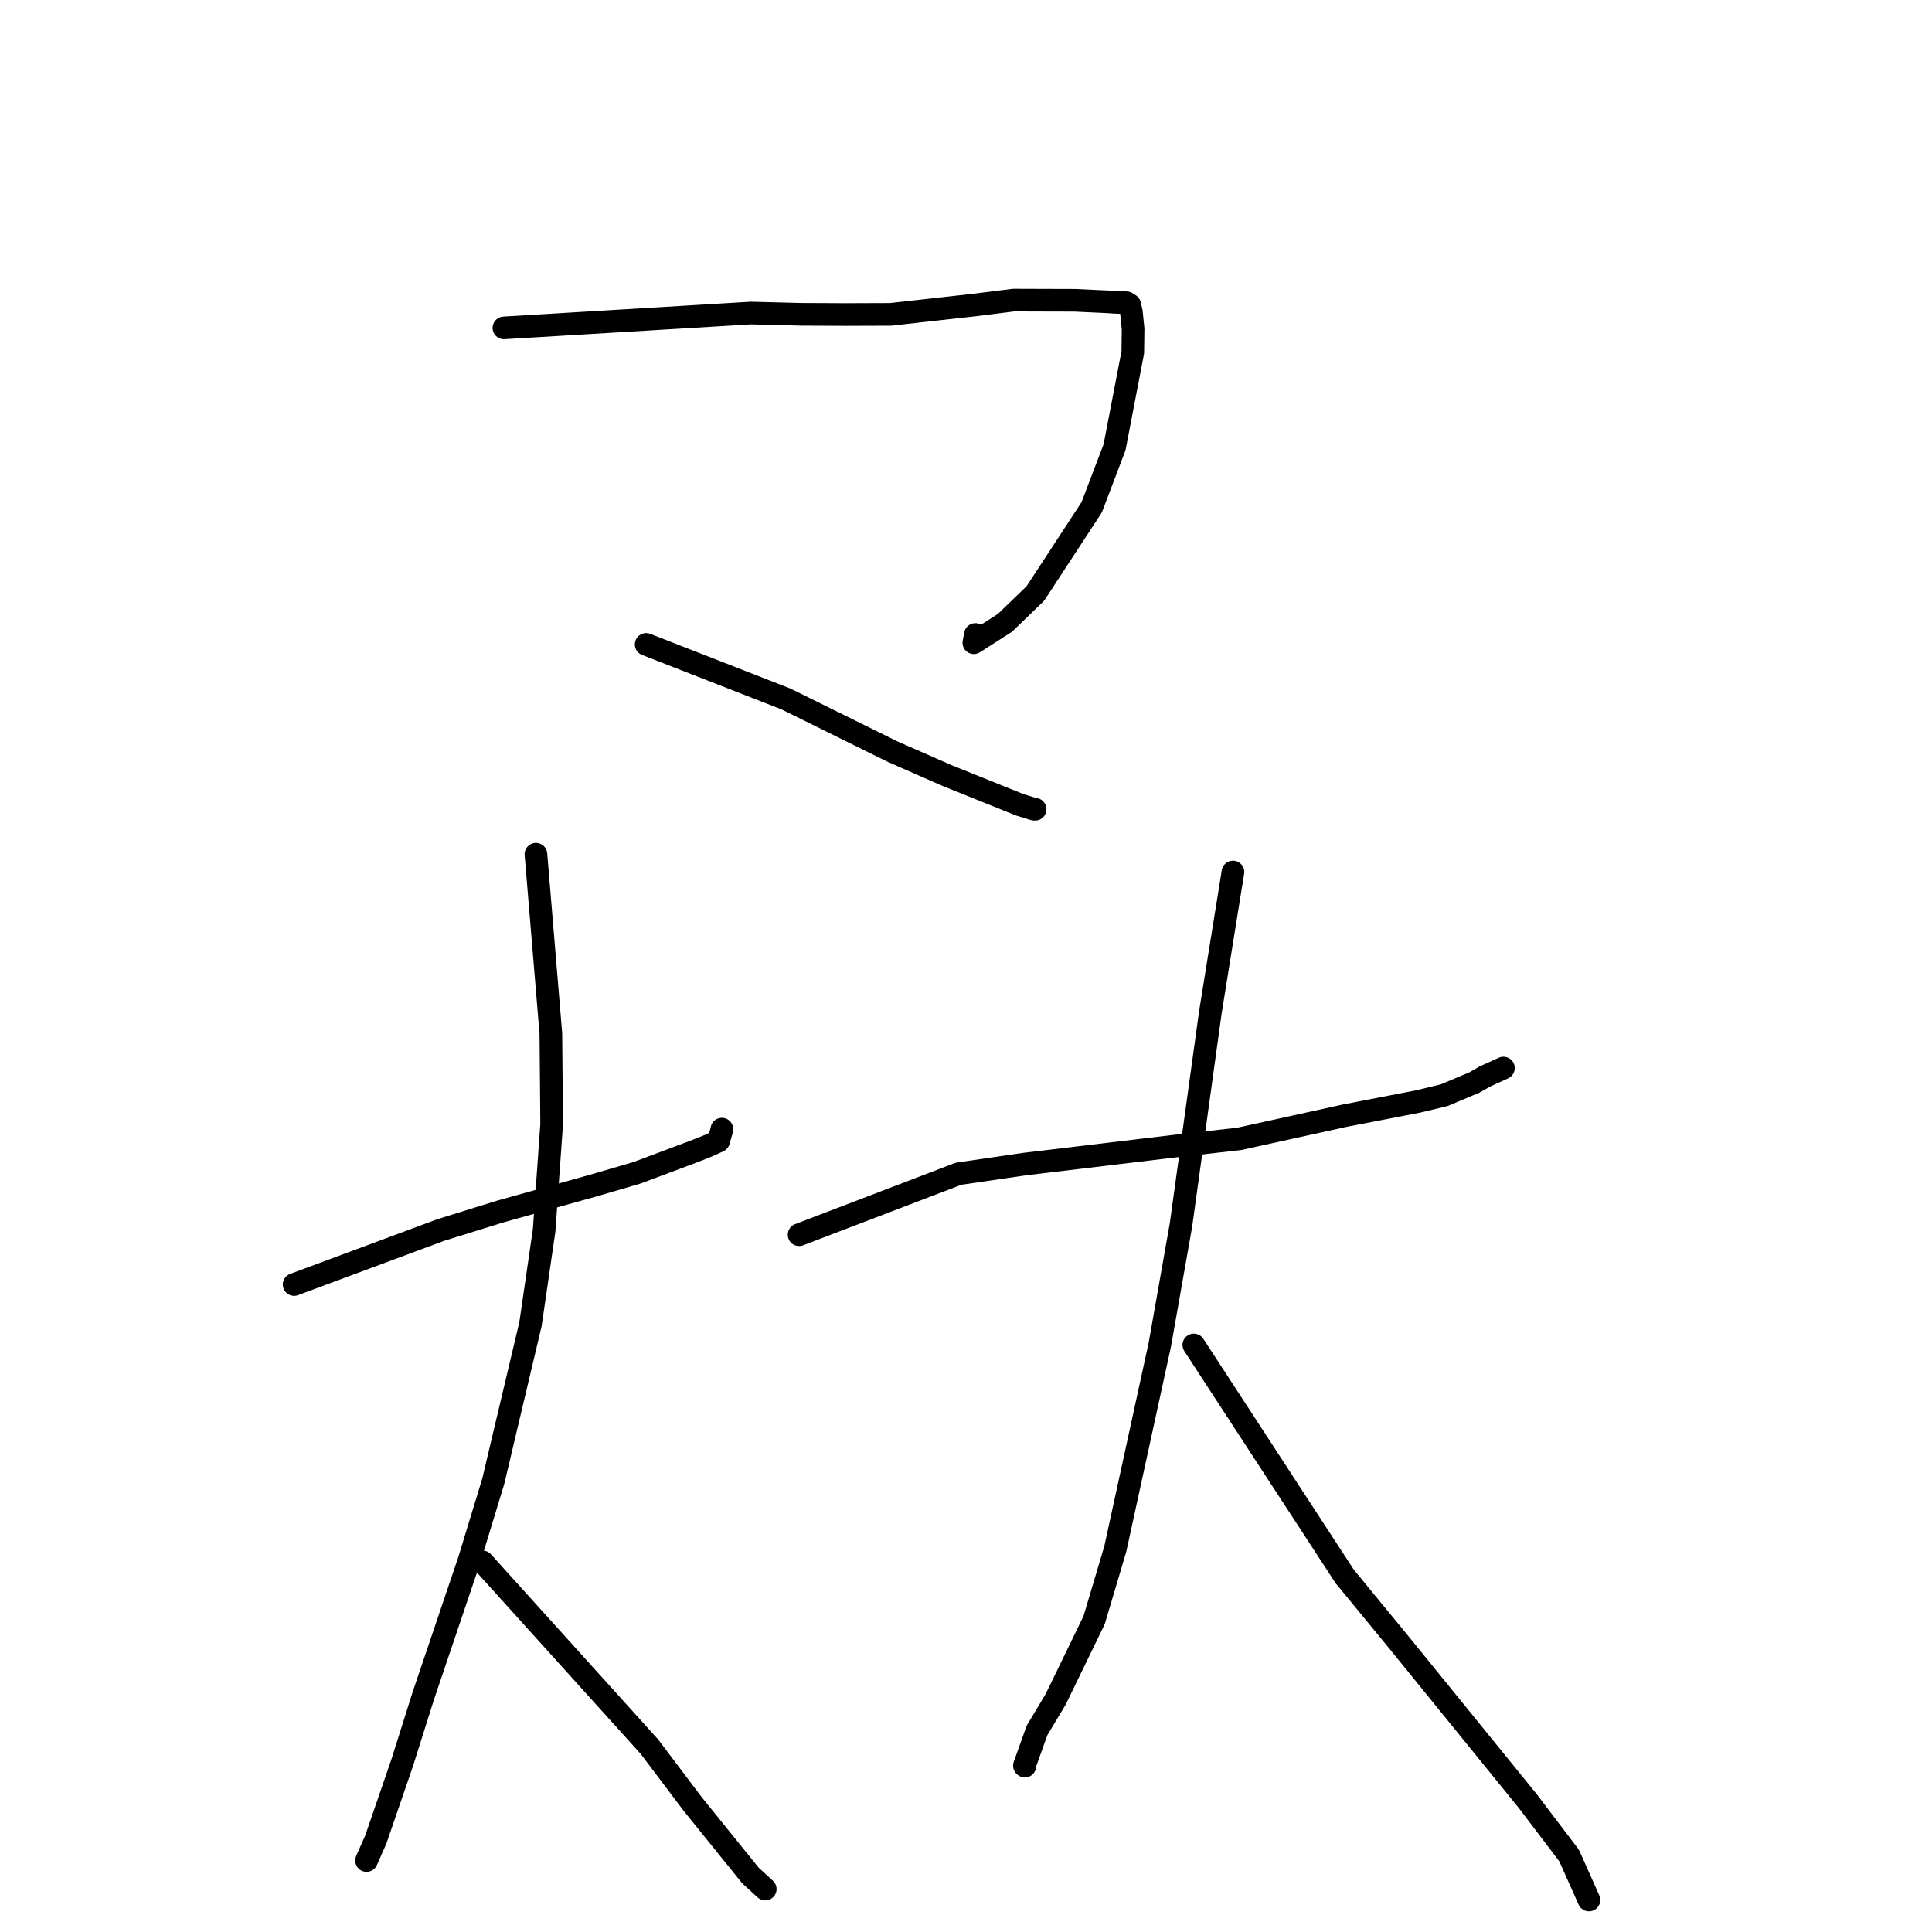 <?xml version="1.0" standalone="no"?>
    <svg width="256" height="256" xmlns="http://www.w3.org/2000/svg" version="1.1">
    <polyline stroke="black" stroke-width="3" stroke-linecap="round" fill="transparent" stroke-linejoin="round" points="66.773 43.448 99.484 41.479 106.121 41.648 112.076 41.676 118.021 41.655 129.032 40.425 134.301 39.765 142.406 39.789 146.84 39.995 147.592 40.052 149.268 40.112 149.686 40.382 149.91 41.314 150.141 43.588 150.101 46.686 147.686 59.255 144.656 67.217 137.196 78.631 133.153 82.535 129.039 85.164 129.245 84.071 " />
        <polyline stroke="black" stroke-width="3" stroke-linecap="round" fill="transparent" stroke-linejoin="round" points="85.622 85.386 104.161 92.623 118.263 99.591 125.506 102.771 135.108 106.635 136.996 107.218 137.11 107.227 137.159 107.232 " />
        <polyline stroke="black" stroke-width="3" stroke-linecap="round" fill="transparent" stroke-linejoin="round" points="38.972 170.205 58.381 162.989 66.264 160.538 78.696 157.071 84.414 155.397 91.933 152.578 93.793 151.843 95.218 151.189 95.587 149.913 95.65 149.615 " />
        <polyline stroke="black" stroke-width="3" stroke-linecap="round" fill="transparent" stroke-linejoin="round" points="71.014 113.188 72.991 136.945 73.097 148.977 72.1 163.029 70.292 175.456 65.352 196.302 62.169 206.743 56.095 224.688 53.306 233.534 49.796 243.751 48.662 246.317 48.568 246.531 " />
        <polyline stroke="black" stroke-width="3" stroke-linecap="round" fill="transparent" stroke-linejoin="round" points="63.946 206.96 86.05 231.443 91.776 239.029 99.44 248.517 101.225 250.153 101.368 250.284 101.399 250.312 " />
        <polyline stroke="black" stroke-width="3" stroke-linecap="round" fill="transparent" stroke-linejoin="round" points="105.884 163.608 127.012 155.525 135.755 154.248 155.48 151.888 164.2 150.906 178.189 147.83 187.86 145.959 191.353 145.123 195.357 143.438 196.775 142.63 198.744 141.736 199.212 141.524 " />
        <polyline stroke="black" stroke-width="3" stroke-linecap="round" fill="transparent" stroke-linejoin="round" points="163.373 115.544 160.384 134.106 156.489 162.296 153.682 178.176 147.782 205.239 144.975 214.675 139.878 225.171 137.412 229.285 135.738 233.962 135.798 234.022 " />
        <polyline stroke="black" stroke-width="3" stroke-linecap="round" fill="transparent" stroke-linejoin="round" points="158.189 178.216 178.173 208.873 185.244 217.481 202.423 238.637 207.918 245.878 210.305 251.225 210.544 251.76 " />
        </svg>
